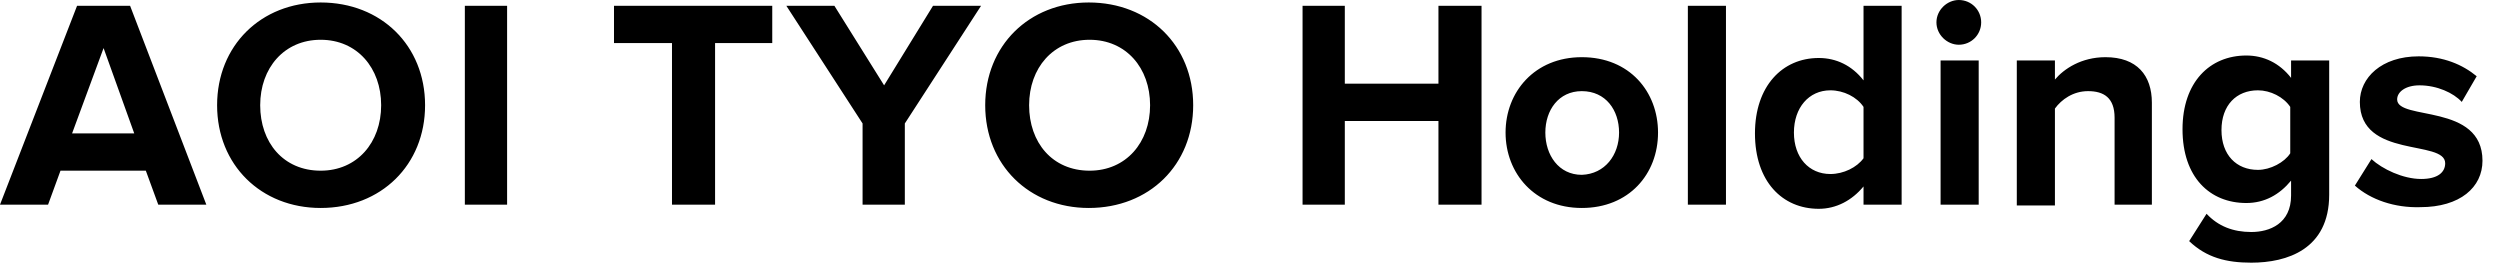 <svg xmlns="http://www.w3.org/2000/svg" width="132" height="14" viewBox="0 0 132 14">
  <path d="M118.606,2.931 C119.525,2.931 120.356,3.325 120.969,4.112 L120.969,3.194 L122.981,3.194 L122.981,10.281 C122.981,13.169 120.75,13.869 118.869,13.869 C117.556,13.869 116.506,13.606 115.588,12.731 L116.506,11.287 C117.119,11.944 117.906,12.25 118.869,12.25 C119.831,12.25 120.969,11.812 120.969,10.325 L120.969,9.537 C120.356,10.281 119.569,10.719 118.606,10.719 C116.681,10.719 115.237,9.363 115.237,6.825 C115.237,4.331 116.681,2.931 118.606,2.931 Z M100.406,0.306 L100.406,10.806 L98.394,10.806 L98.394,9.844 C97.781,10.588 96.95,11.025 96.031,11.025 C94.106,11.025 92.662,9.581 92.662,7.044 C92.662,4.55 94.106,3.062 96.031,3.062 C96.95,3.062 97.781,3.456 98.394,4.244 L98.394,0.306 L100.406,0.306 Z M16.931,0.131 C20.125,0.131 22.444,2.406 22.444,5.556 C22.444,8.706 20.125,10.981 16.931,10.981 C13.781,10.981 11.463,8.706 11.463,5.556 C11.463,2.406 13.781,0.131 16.931,0.131 Z M57.487,0.131 C60.681,0.131 63,2.406 63,5.556 C63,8.706 60.681,10.981 57.487,10.981 C54.337,10.981 52.019,8.706 52.019,5.556 C52.019,2.406 54.337,0.131 57.487,0.131 Z M83.519,3.019 C86.056,3.019 87.544,4.856 87.544,7 C87.544,9.188 86.013,10.981 83.519,10.981 C81.025,10.981 79.494,9.144 79.494,7 C79.494,4.856 81.025,3.019 83.519,3.019 Z M127.706,2.975 C129.019,2.975 130.025,3.413 130.769,4.025 L129.981,5.381 C129.544,4.9 128.669,4.506 127.75,4.506 C127.006,4.506 126.569,4.856 126.569,5.25 C126.569,6.388 131.075,5.425 131.075,8.488 C131.075,9.887 129.894,10.938 127.794,10.938 C126.438,10.981 125.169,10.544 124.338,9.8 L125.213,8.4 C125.781,8.925 126.875,9.45 127.838,9.45 C128.713,9.45 129.106,9.1 129.106,8.619 C129.106,7.35 124.6,8.4 124.6,5.381 C124.6,4.112 125.737,2.975 127.706,2.975 Z M111.169,3.019 C112.831,3.019 113.619,3.981 113.619,5.425 L113.619,10.806 L111.65,10.806 L111.65,6.213 C111.65,5.162 111.081,4.812 110.25,4.812 C109.463,4.812 108.85,5.25 108.5,5.731 L108.5,10.85 L106.487,10.85 L106.487,3.194 L108.5,3.194 L108.5,4.2 C108.981,3.631 109.9,3.019 111.169,3.019 Z M26.775,0.306 L26.775,10.806 L24.544,10.806 L24.544,0.306 L26.775,0.306 Z M6.869,0.306 L10.894,10.806 L8.356,10.806 L7.7,9.012 L3.194,9.012 L2.538,10.806 L9.05941988e-14,10.806 L4.069,0.306 L6.869,0.306 Z M40.775,0.306 L40.775,2.275 L37.756,2.275 L37.756,10.806 L35.481,10.806 L35.481,2.275 L32.419,2.275 L32.419,0.306 L40.775,0.306 Z M44.056,0.306 L46.681,4.506 L49.263,0.306 L51.8,0.306 L47.775,6.519 L47.775,10.806 L45.544,10.806 L45.544,6.519 L41.519,0.306 L44.056,0.306 Z M71.006,0.306 L71.006,4.419 L75.95,4.419 L75.95,0.306 L78.225,0.306 L78.225,10.806 L75.95,10.806 L75.95,6.388 L71.006,6.388 L71.006,10.806 L68.775,10.806 L68.775,0.306 L71.006,0.306 Z M91.131,0.306 L91.131,10.806 L89.119,10.806 L89.119,0.306 L91.131,0.306 Z M104.475,3.194 L104.475,10.806 L102.463,10.806 L102.463,3.194 L104.475,3.194 Z M83.519,4.812 C82.294,4.812 81.594,5.819 81.594,7 C81.594,8.181 82.294,9.231 83.519,9.231 C84.744,9.188 85.487,8.181 85.487,7 C85.487,5.819 84.787,4.812 83.519,4.812 Z M96.644,4.769 C95.506,4.769 94.719,5.688 94.719,7 C94.719,8.312 95.506,9.188 96.644,9.188 C97.344,9.188 98.044,8.838 98.394,8.356 L98.394,5.644 C98.044,5.119 97.344,4.769 96.644,4.769 Z M57.531,2.1 C55.606,2.1 54.337,3.587 54.337,5.556 C54.337,7.525 55.562,9.012 57.531,9.012 C59.456,9.012 60.725,7.525 60.725,5.556 C60.725,3.587 59.456,2.1 57.531,2.1 Z M16.931,2.1 C15.006,2.1 13.738,3.587 13.738,5.556 C13.738,7.525 14.963,9.012 16.931,9.012 C18.856,9.012 20.125,7.525 20.125,5.556 C20.125,3.587 18.856,2.1 16.931,2.1 Z M119.219,4.769 C118.081,4.769 117.294,5.556 117.294,6.869 C117.294,8.181 118.081,8.969 119.219,8.969 C119.875,8.969 120.619,8.575 120.925,8.094 L120.925,5.644 C120.575,5.119 119.875,4.769 119.219,4.769 Z M5.469,2.538 L3.806,7.044 L7.088,7.044 L5.469,2.538 Z M103.425,4.52970994e-14 C104.081,4.52970994e-14 104.606,0.525 104.606,1.181 C104.606,1.837 104.081,2.362 103.425,2.362 C102.812,2.362 102.244,1.837 102.244,1.181 C102.244,0.525 102.812,4.52970994e-14 103.425,4.52970994e-14 Z"/>
</svg>
